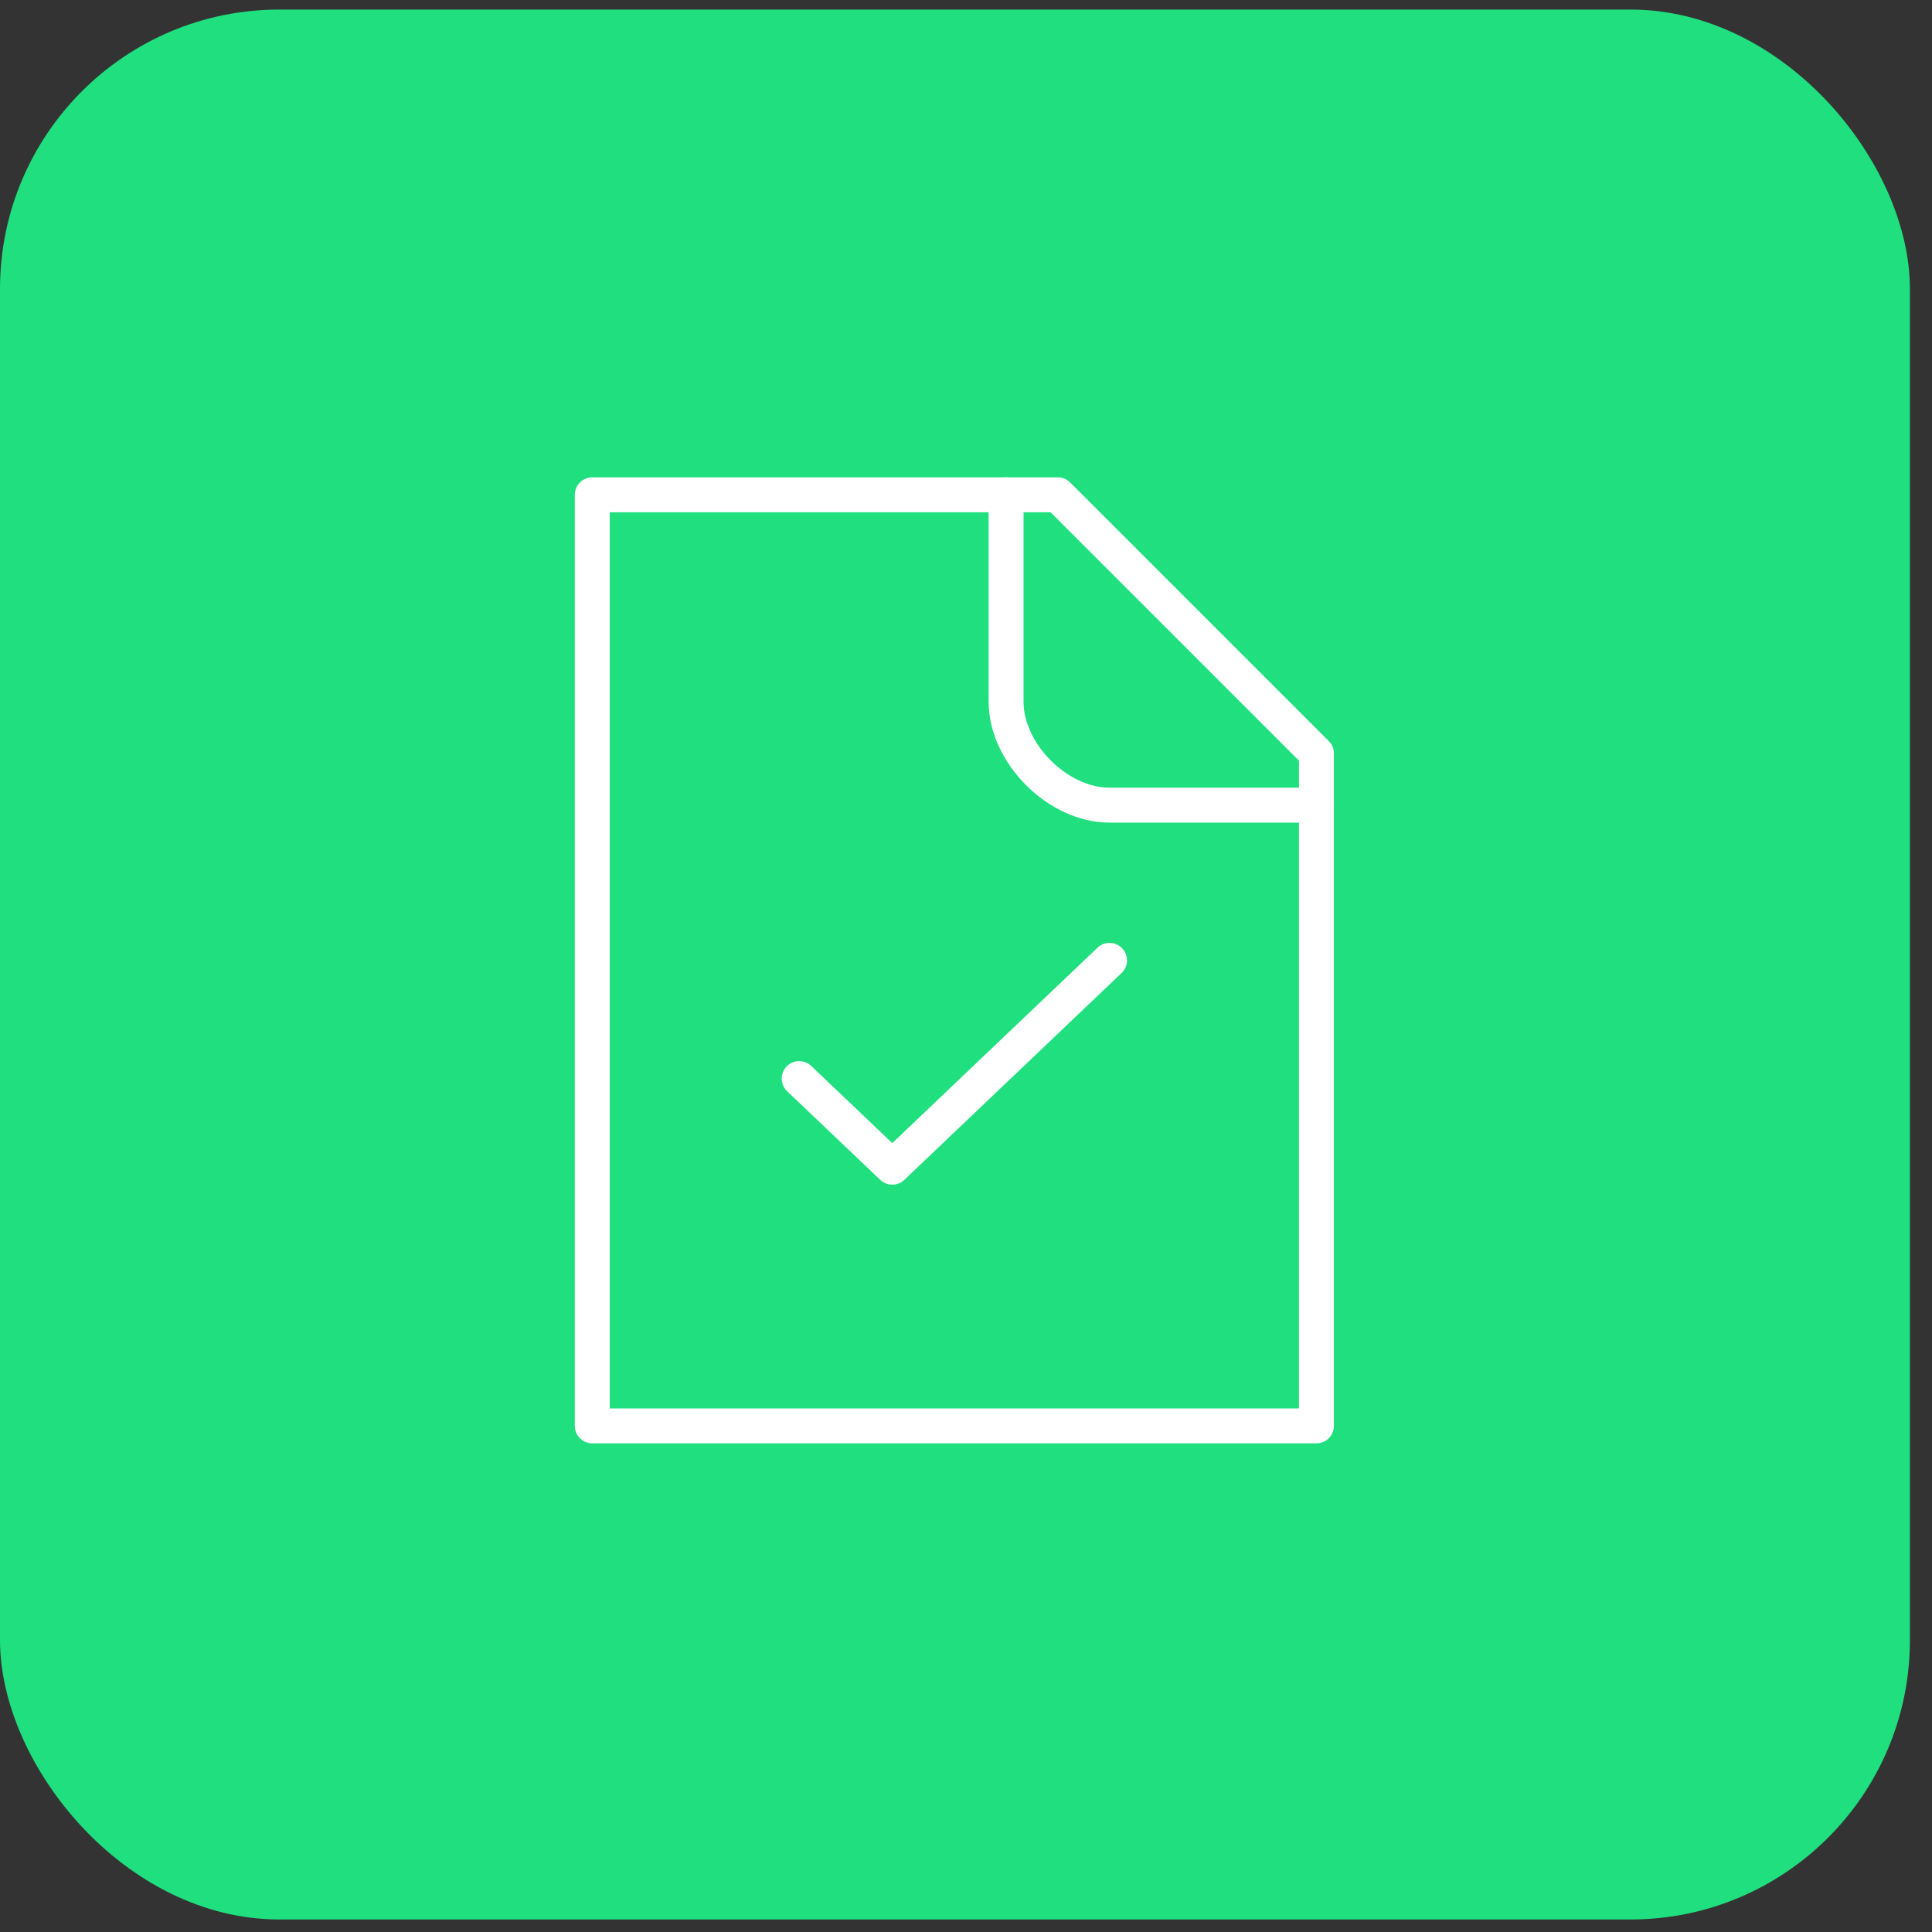 <svg width="83" height="83" viewBox="0 0 83 83" fill="none" xmlns="http://www.w3.org/2000/svg">
<rect x="0" y="0" width="83" height="83" fill="#333333" stroke="none"/>
<rect y="0.411" width="82.051" height="82.051" rx="12" fill="#20DF7F"/>
<path d="M47.667 41.257L38.333 50.145L34.333 46.336" stroke="white" stroke-width="1.5" stroke-linecap="round" stroke-linejoin="round"/>
<path d="M56.555 61.257H25.444V21.257H43.222H45.444L56.555 32.368V34.59V61.257Z" stroke="white" stroke-width="1.5" stroke-linecap="round" stroke-linejoin="round"/>
<path d="M43.222 21.257V30.145C43.222 32.368 45.444 34.59 47.667 34.59C49.889 34.59 54.704 34.59 56.556 34.59" stroke="white" stroke-width="1.5" stroke-linecap="round" stroke-linejoin="round"/>
</svg>
